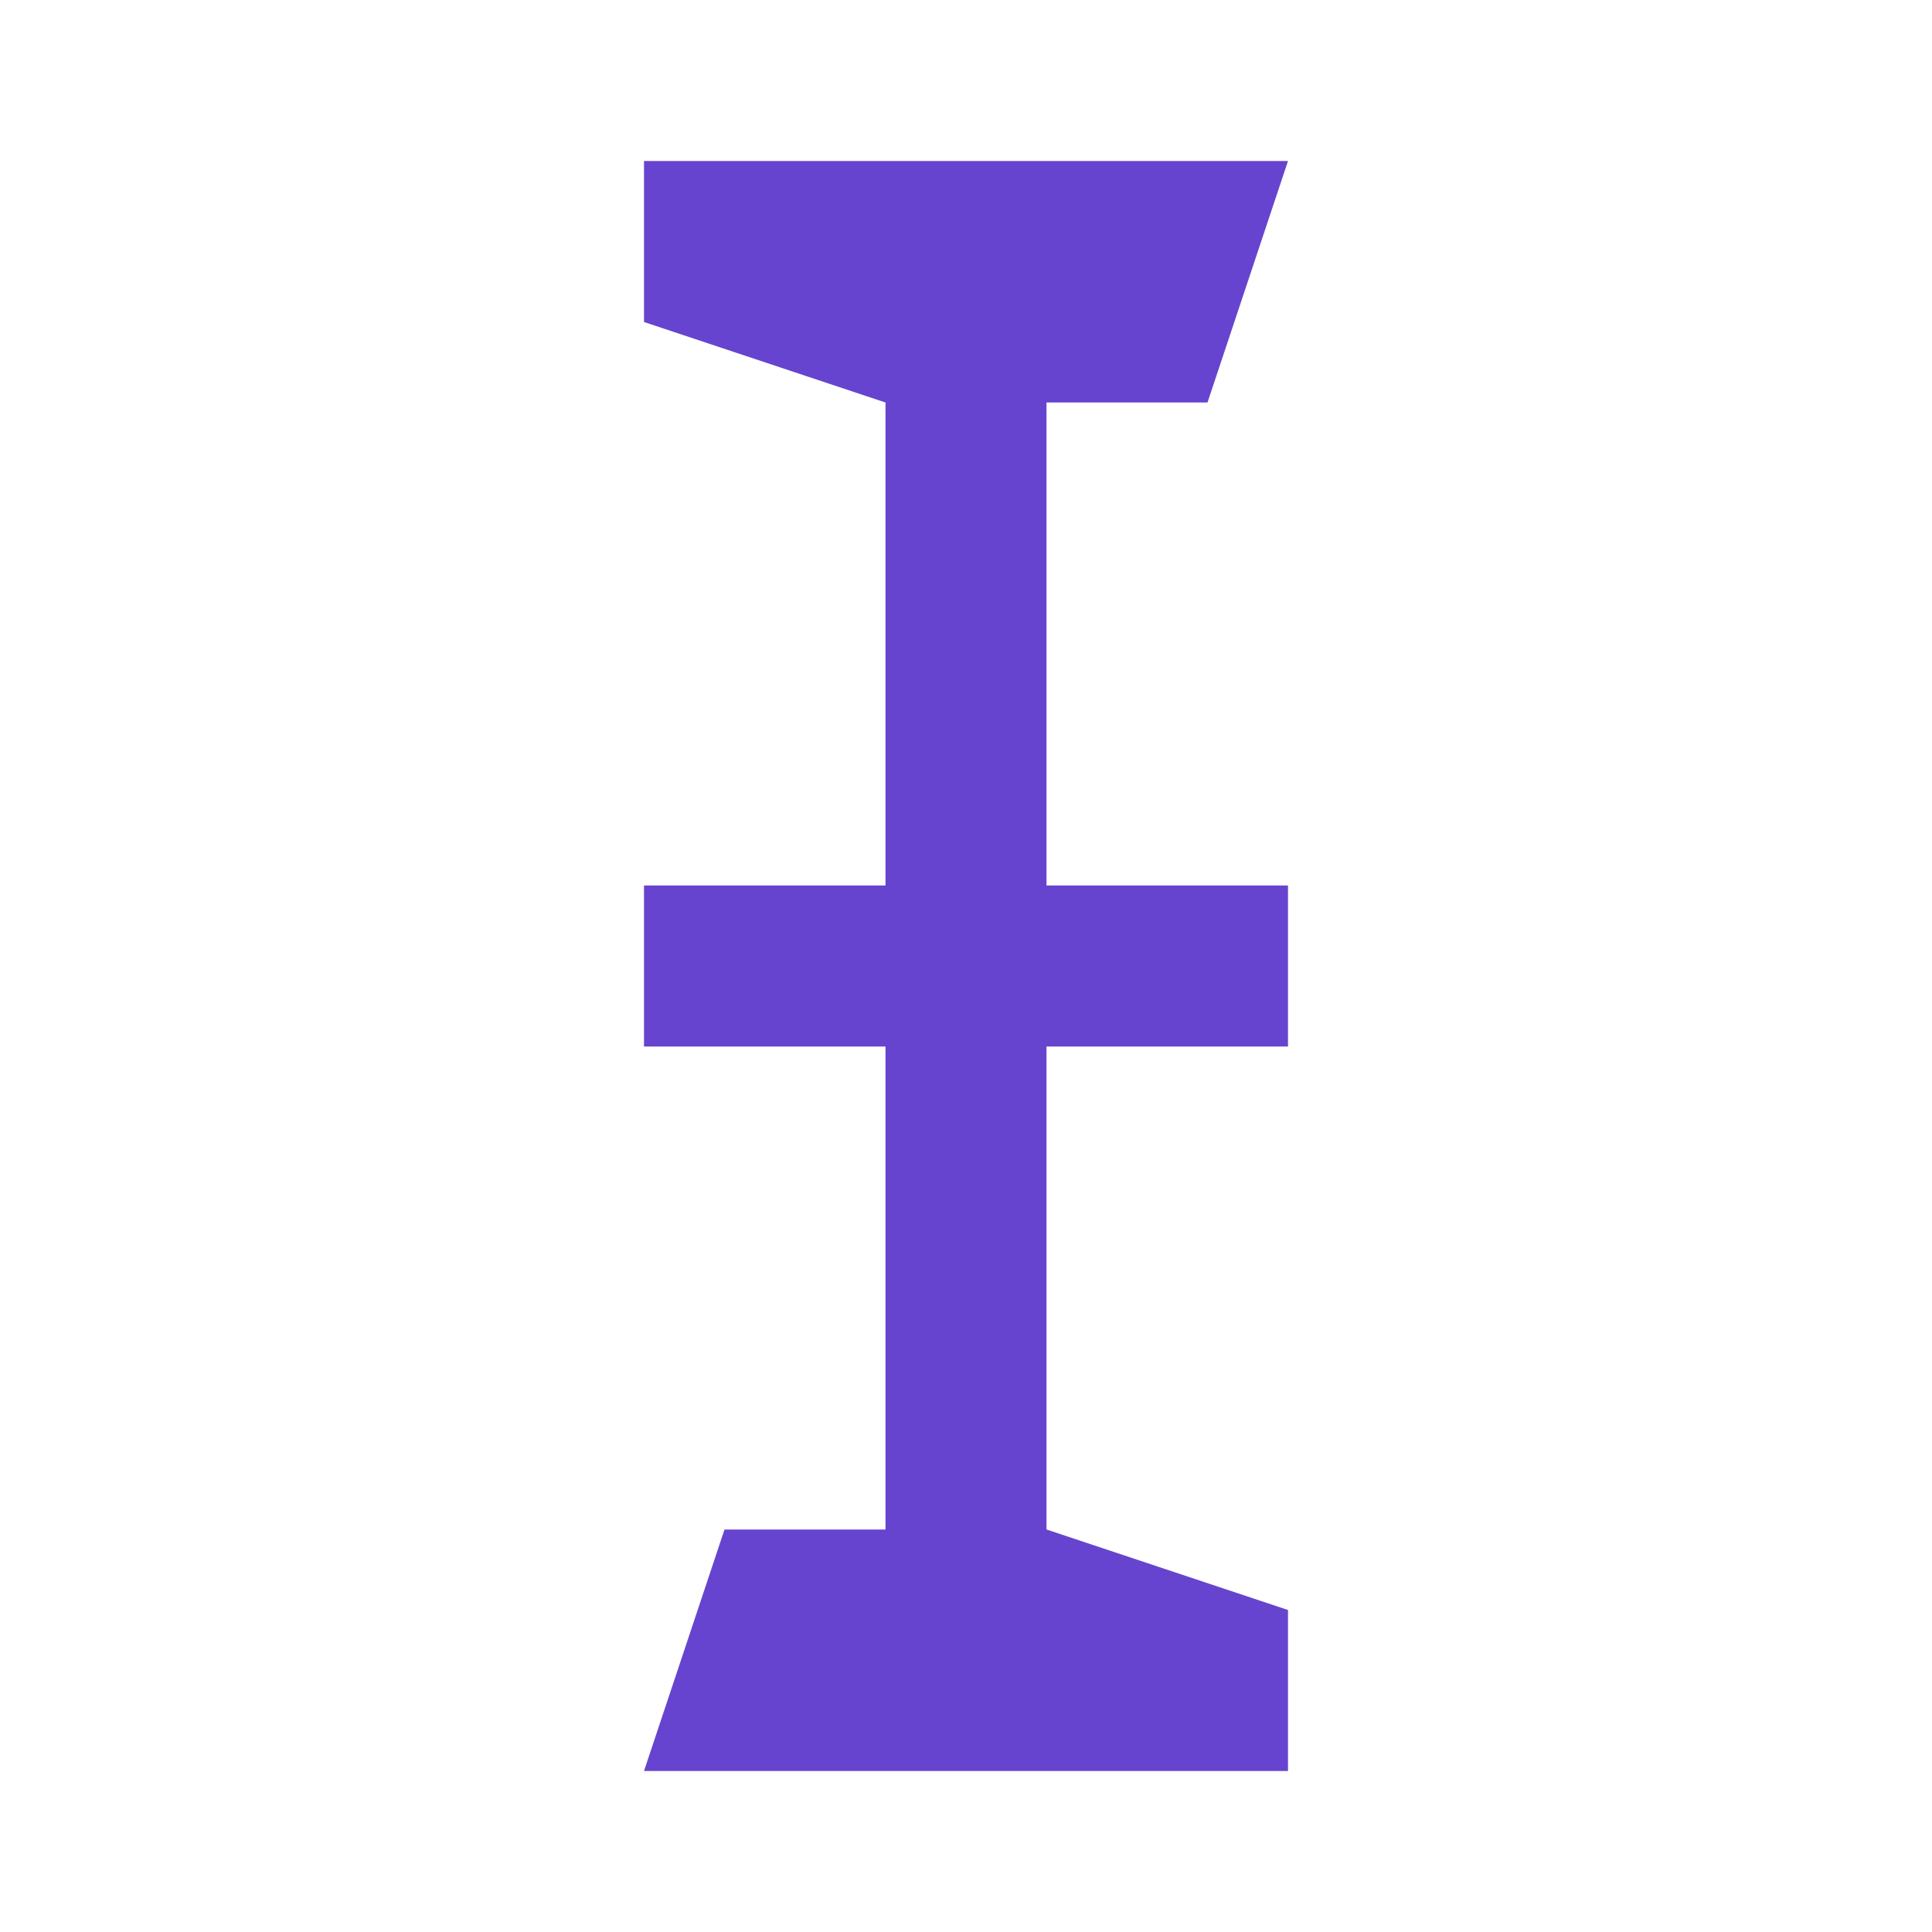 <?xml version="1.0" encoding="UTF-8"?>
<svg version="1.1" xmlns="http://www.w3.org/2000/svg" width="24" height="24">
<path d="M0 0 C2.64 0 5.28 0 8 0 C7.67 0.99 7.34 1.98 7 3 C6.34 3 5.68 3 5 3 C5 4.98 5 6.96 5 9 C5.99 9 6.98 9 8 9 C8 9.66 8 10.32 8 11 C7.01 11 6.02 11 5 11 C5 12.98 5 14.96 5 17 C5.99 17.33 6.98 17.66 8 18 C8 18.66 8 19.32 8 20 C5.36 20 2.72 20 0 20 C0.495 18.515 0.495 18.515 1 17 C1.66 17 2.32 17 3 17 C3 15.02 3 13.04 3 11 C2.01 11 1.02 11 0 11 C0 10.34 0 9.68 0 9 C0.99 9 1.98 9 3 9 C3 7.02 3 5.04 3 3 C2.01 2.67 1.02 2.34 0 2 C0 1.34 0 0.68 0 0 Z " fill="#6744CF" transform="translate(8,2)"/>
</svg>

